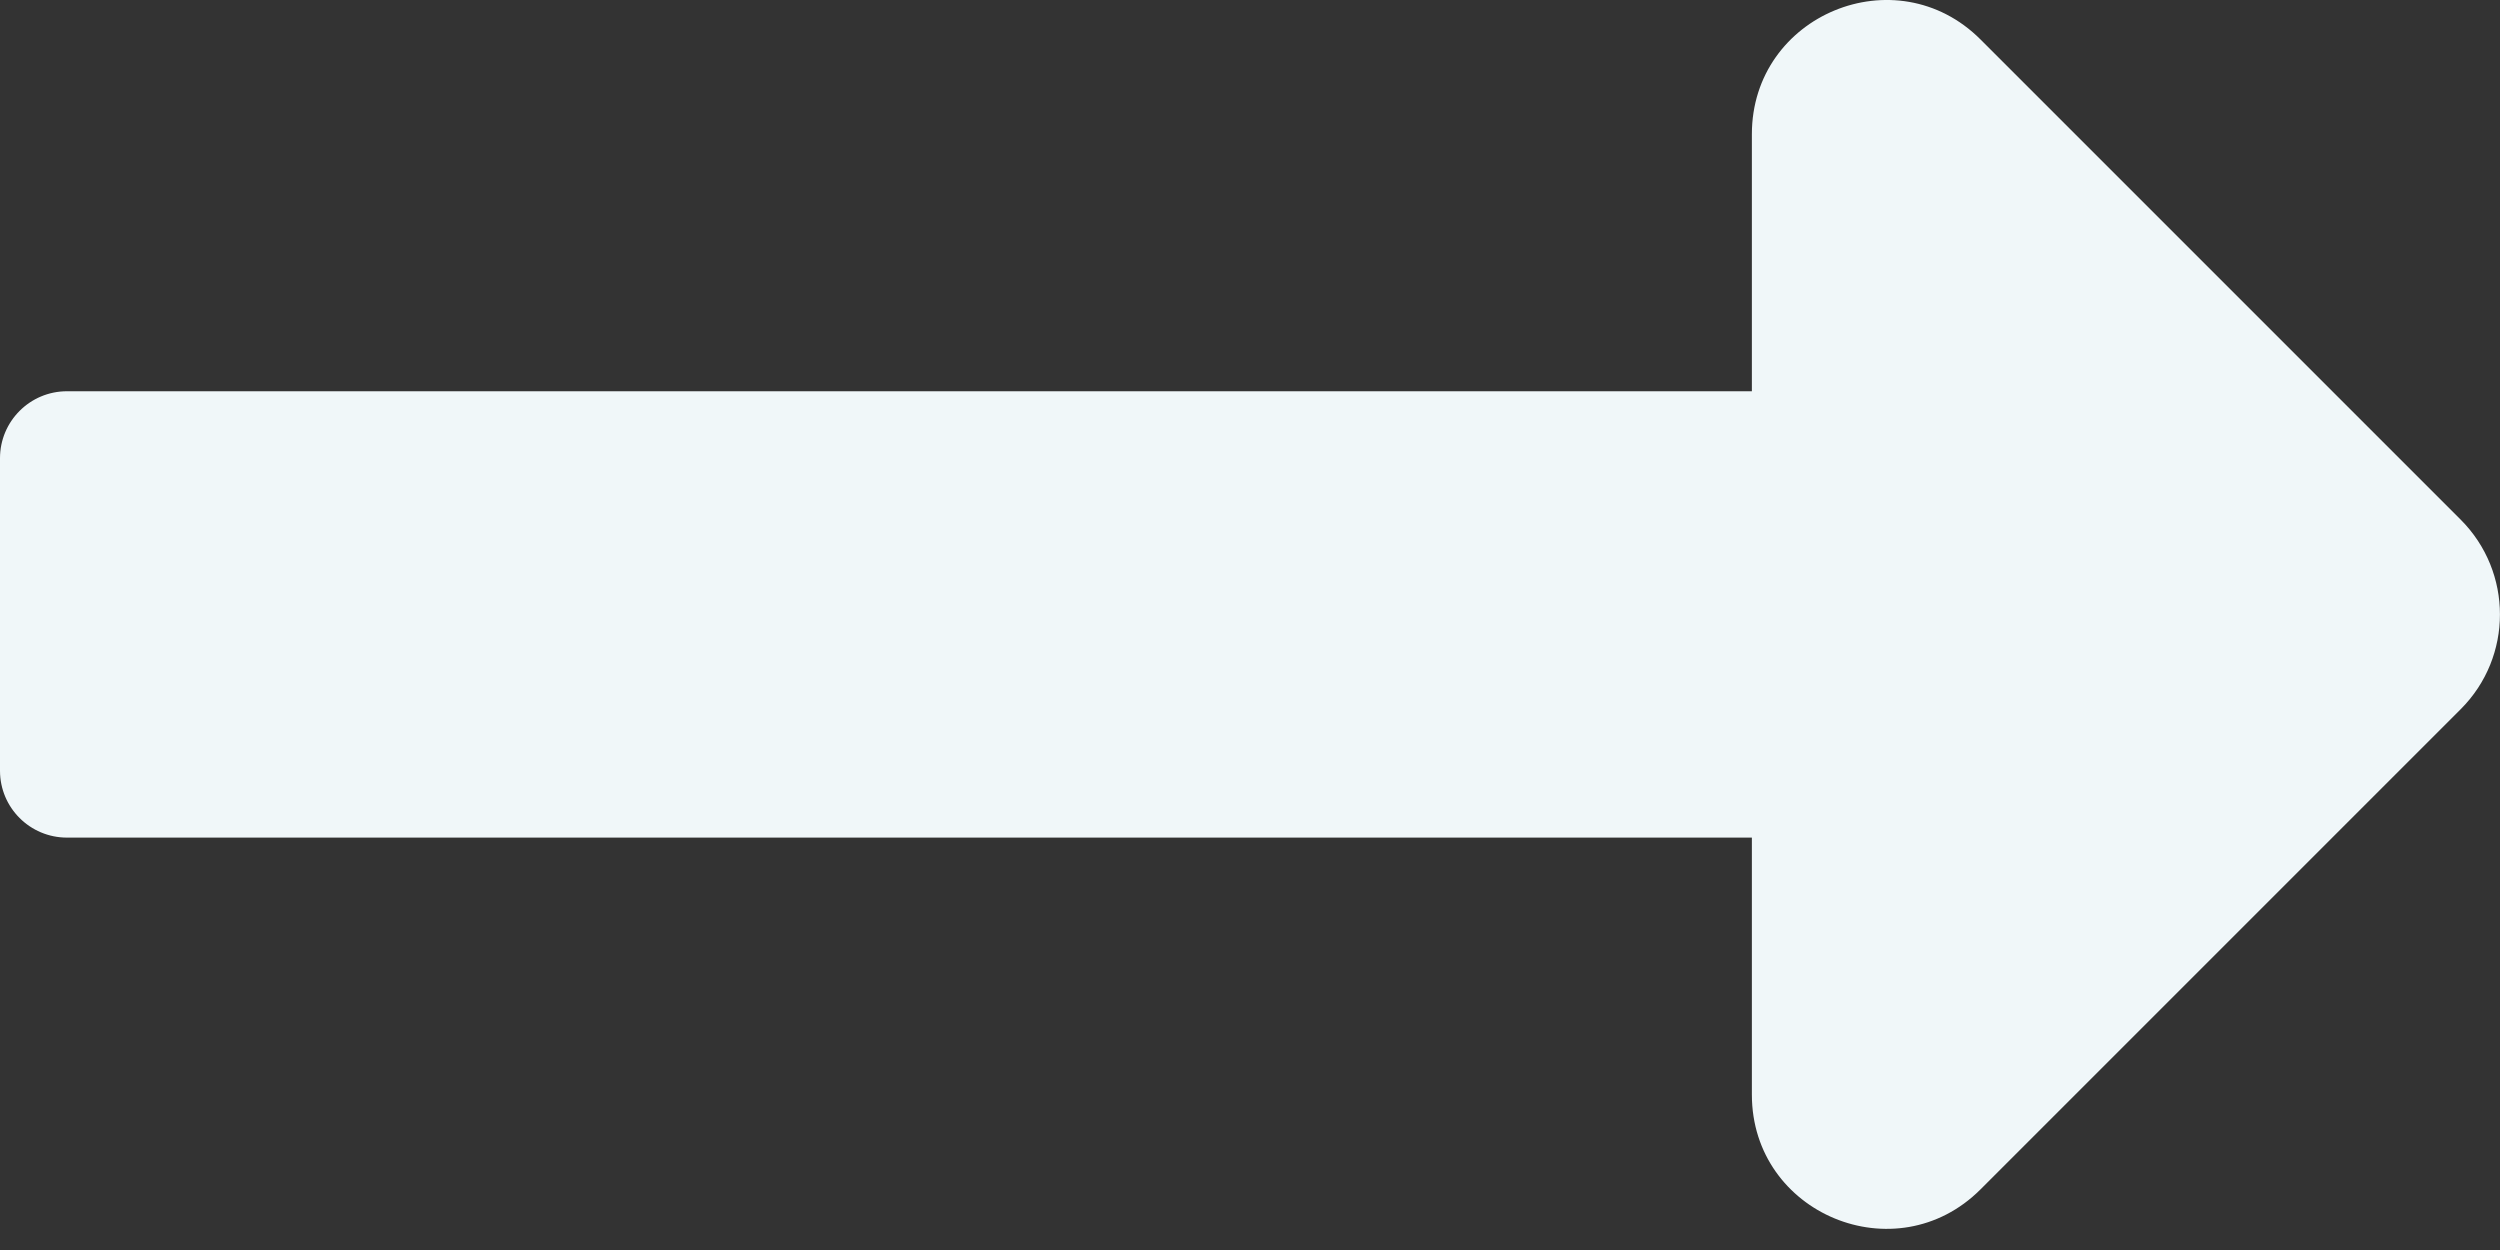 <svg width="24" height="12" viewBox="0 0 24 12" fill="none" xmlns="http://www.w3.org/2000/svg">
<rect x="0" y="0" width="24" height="12" fill="#333333" stroke="none"/>
<path d="M16.818 3.756H0.643C0.288 3.756 0 4.044 0 4.399V7.399C0 7.754 0.288 8.041 0.643 8.041H16.818V10.509C16.818 11.654 18.203 12.228 19.013 11.418L23.623 6.808C24.125 6.306 24.125 5.492 23.623 4.989L19.013 0.379C18.203 -0.431 16.818 0.143 16.818 1.288V3.756Z" fill="#F0F7F9"/>
</svg>
